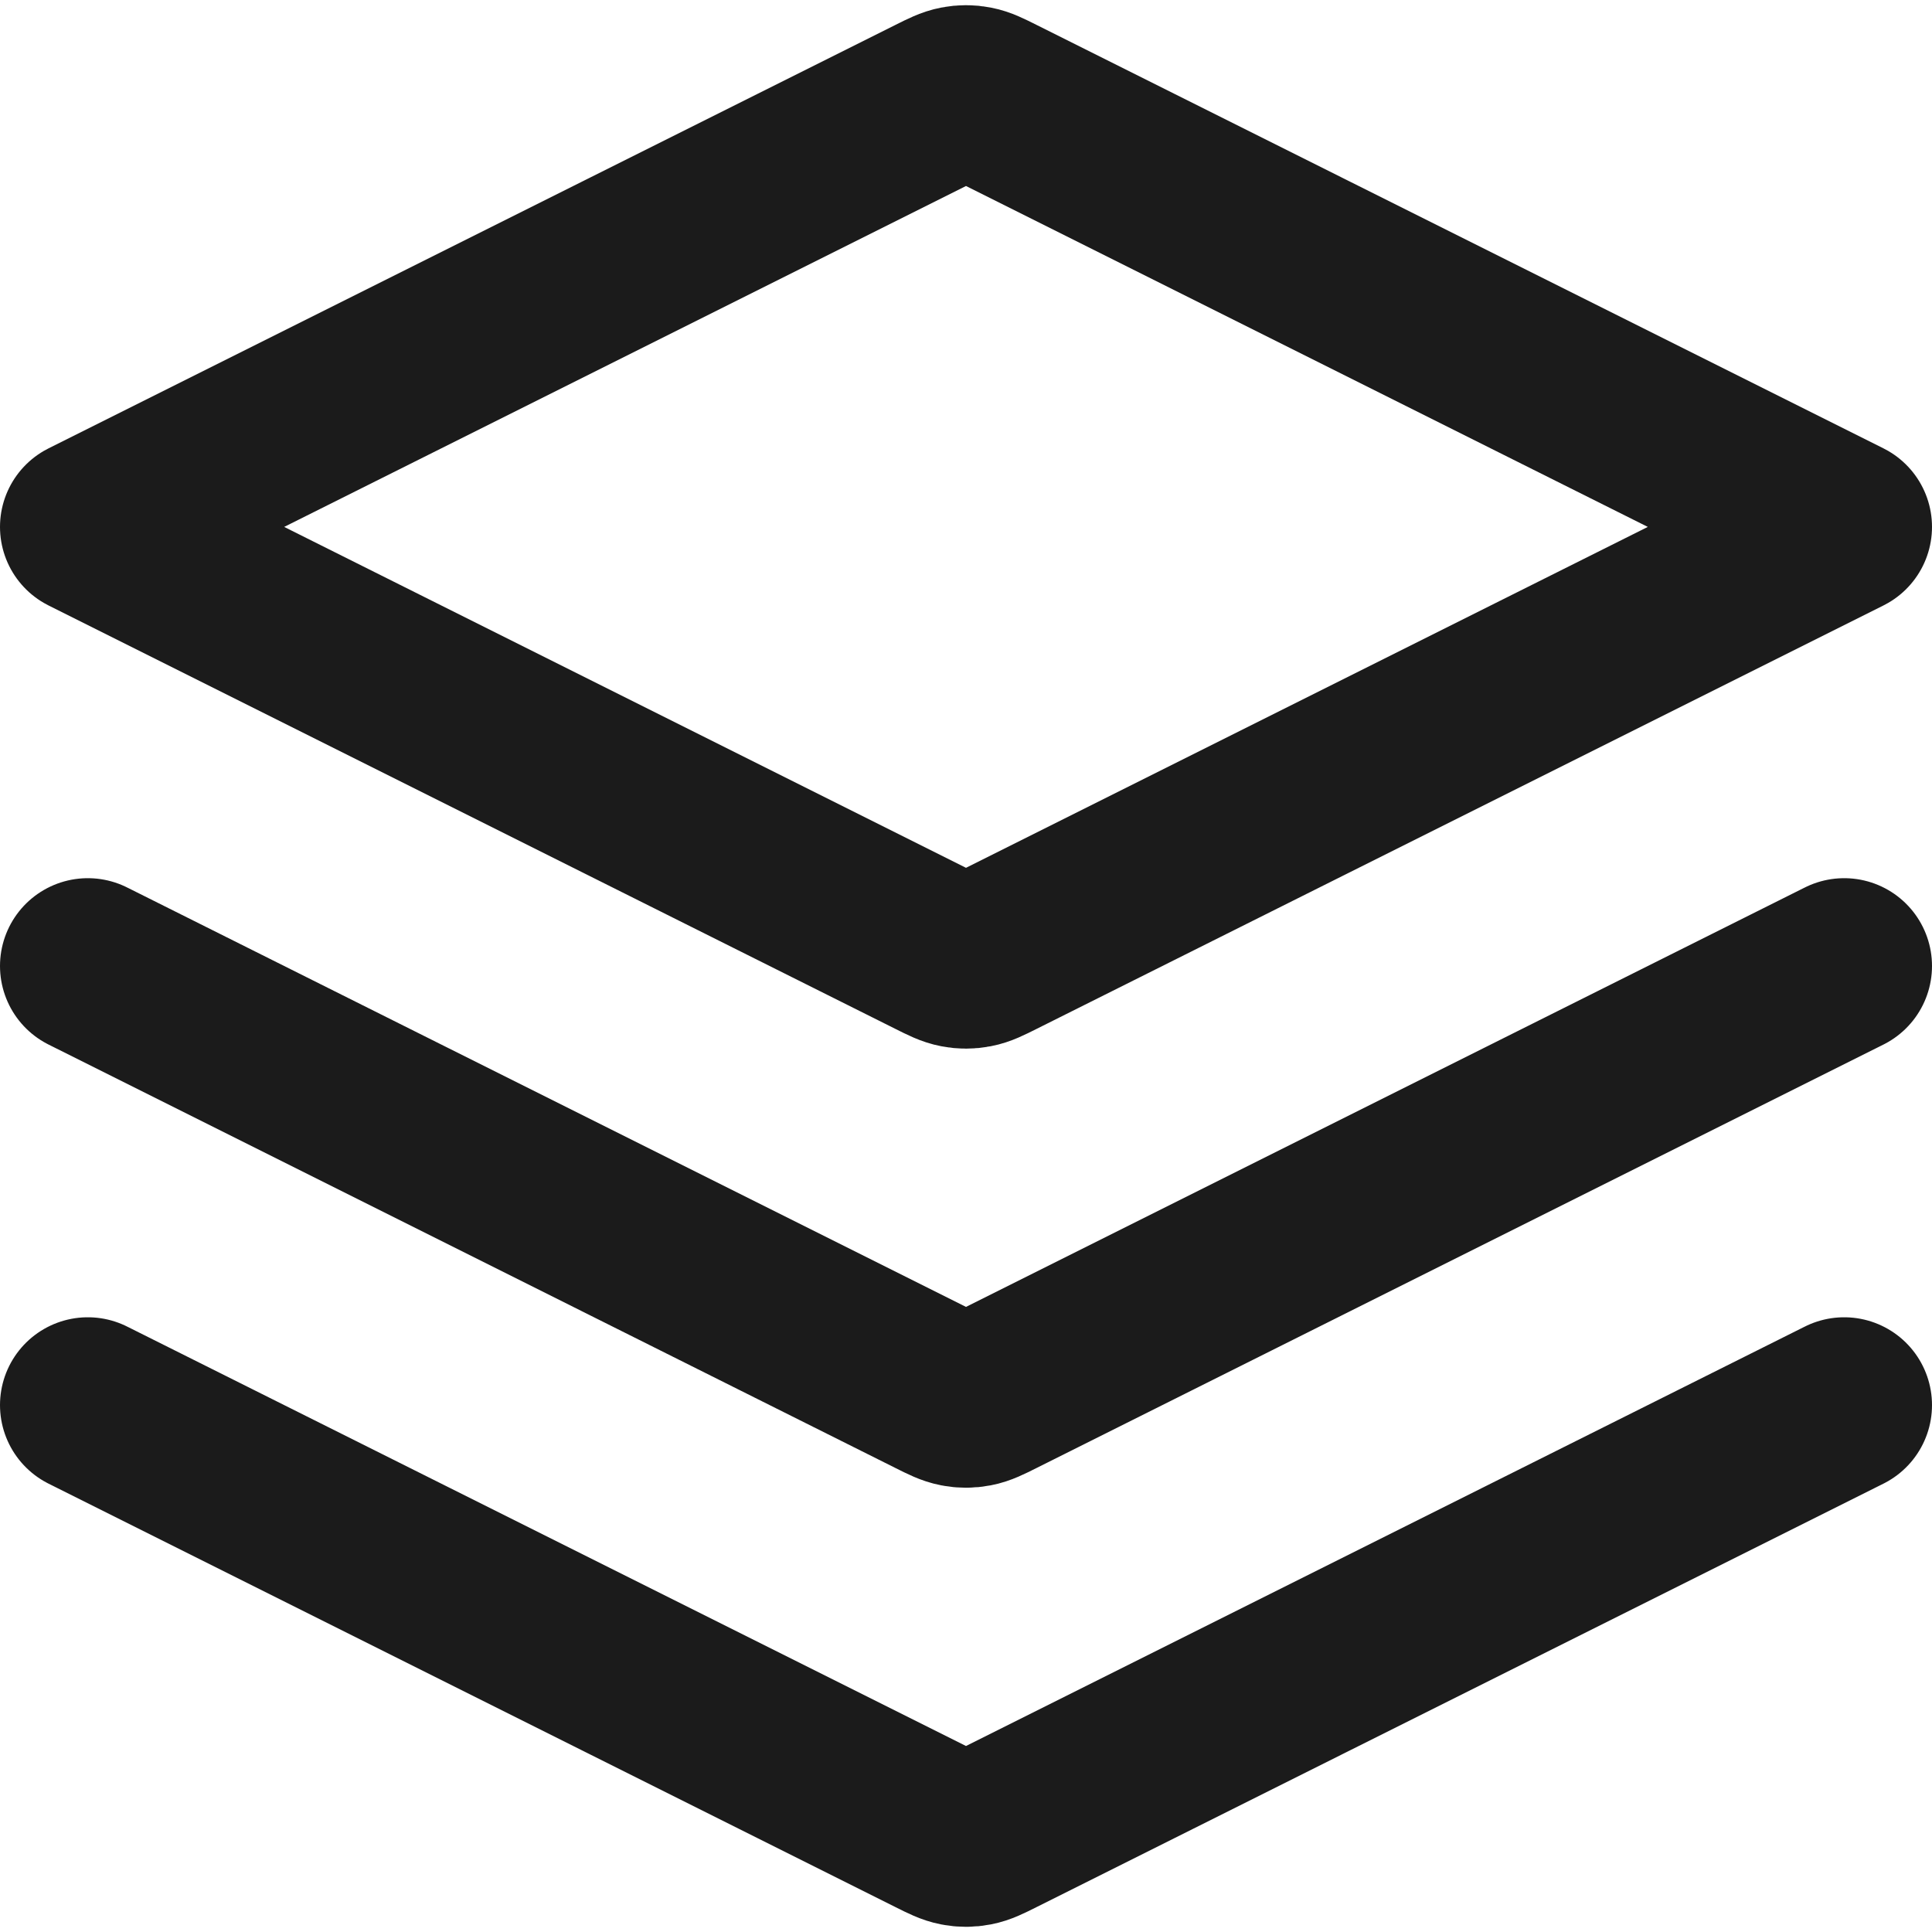 <svg width="22" height="22" viewBox="0 0 22 22" fill="none" xmlns="http://www.w3.org/2000/svg">
<path d="M1 11L10.642 15.821C10.773 15.887 10.839 15.919 10.908 15.932C10.969 15.944 11.031 15.944 11.092 15.932C11.161 15.919 11.227 15.887 11.358 15.821L21 11M1 16L10.642 20.821C10.773 20.887 10.839 20.919 10.908 20.932C10.969 20.944 11.031 20.944 11.092 20.932C11.161 20.919 11.227 20.887 11.358 20.821L21 16M1 6L10.642 1.179C10.773 1.113 10.839 1.081 10.908 1.068C10.969 1.056 11.031 1.056 11.092 1.068C11.161 1.081 11.227 1.113 11.358 1.179L21 6L11.358 10.821C11.227 10.887 11.161 10.919 11.092 10.932C11.031 10.944 10.969 10.944 10.908 10.932C10.839 10.919 10.773 10.887 10.642 10.821L1 6Z" stroke="#1B1B1B" stroke-width="2" stroke-linecap="round" stroke-linejoin="round"/>
</svg>
